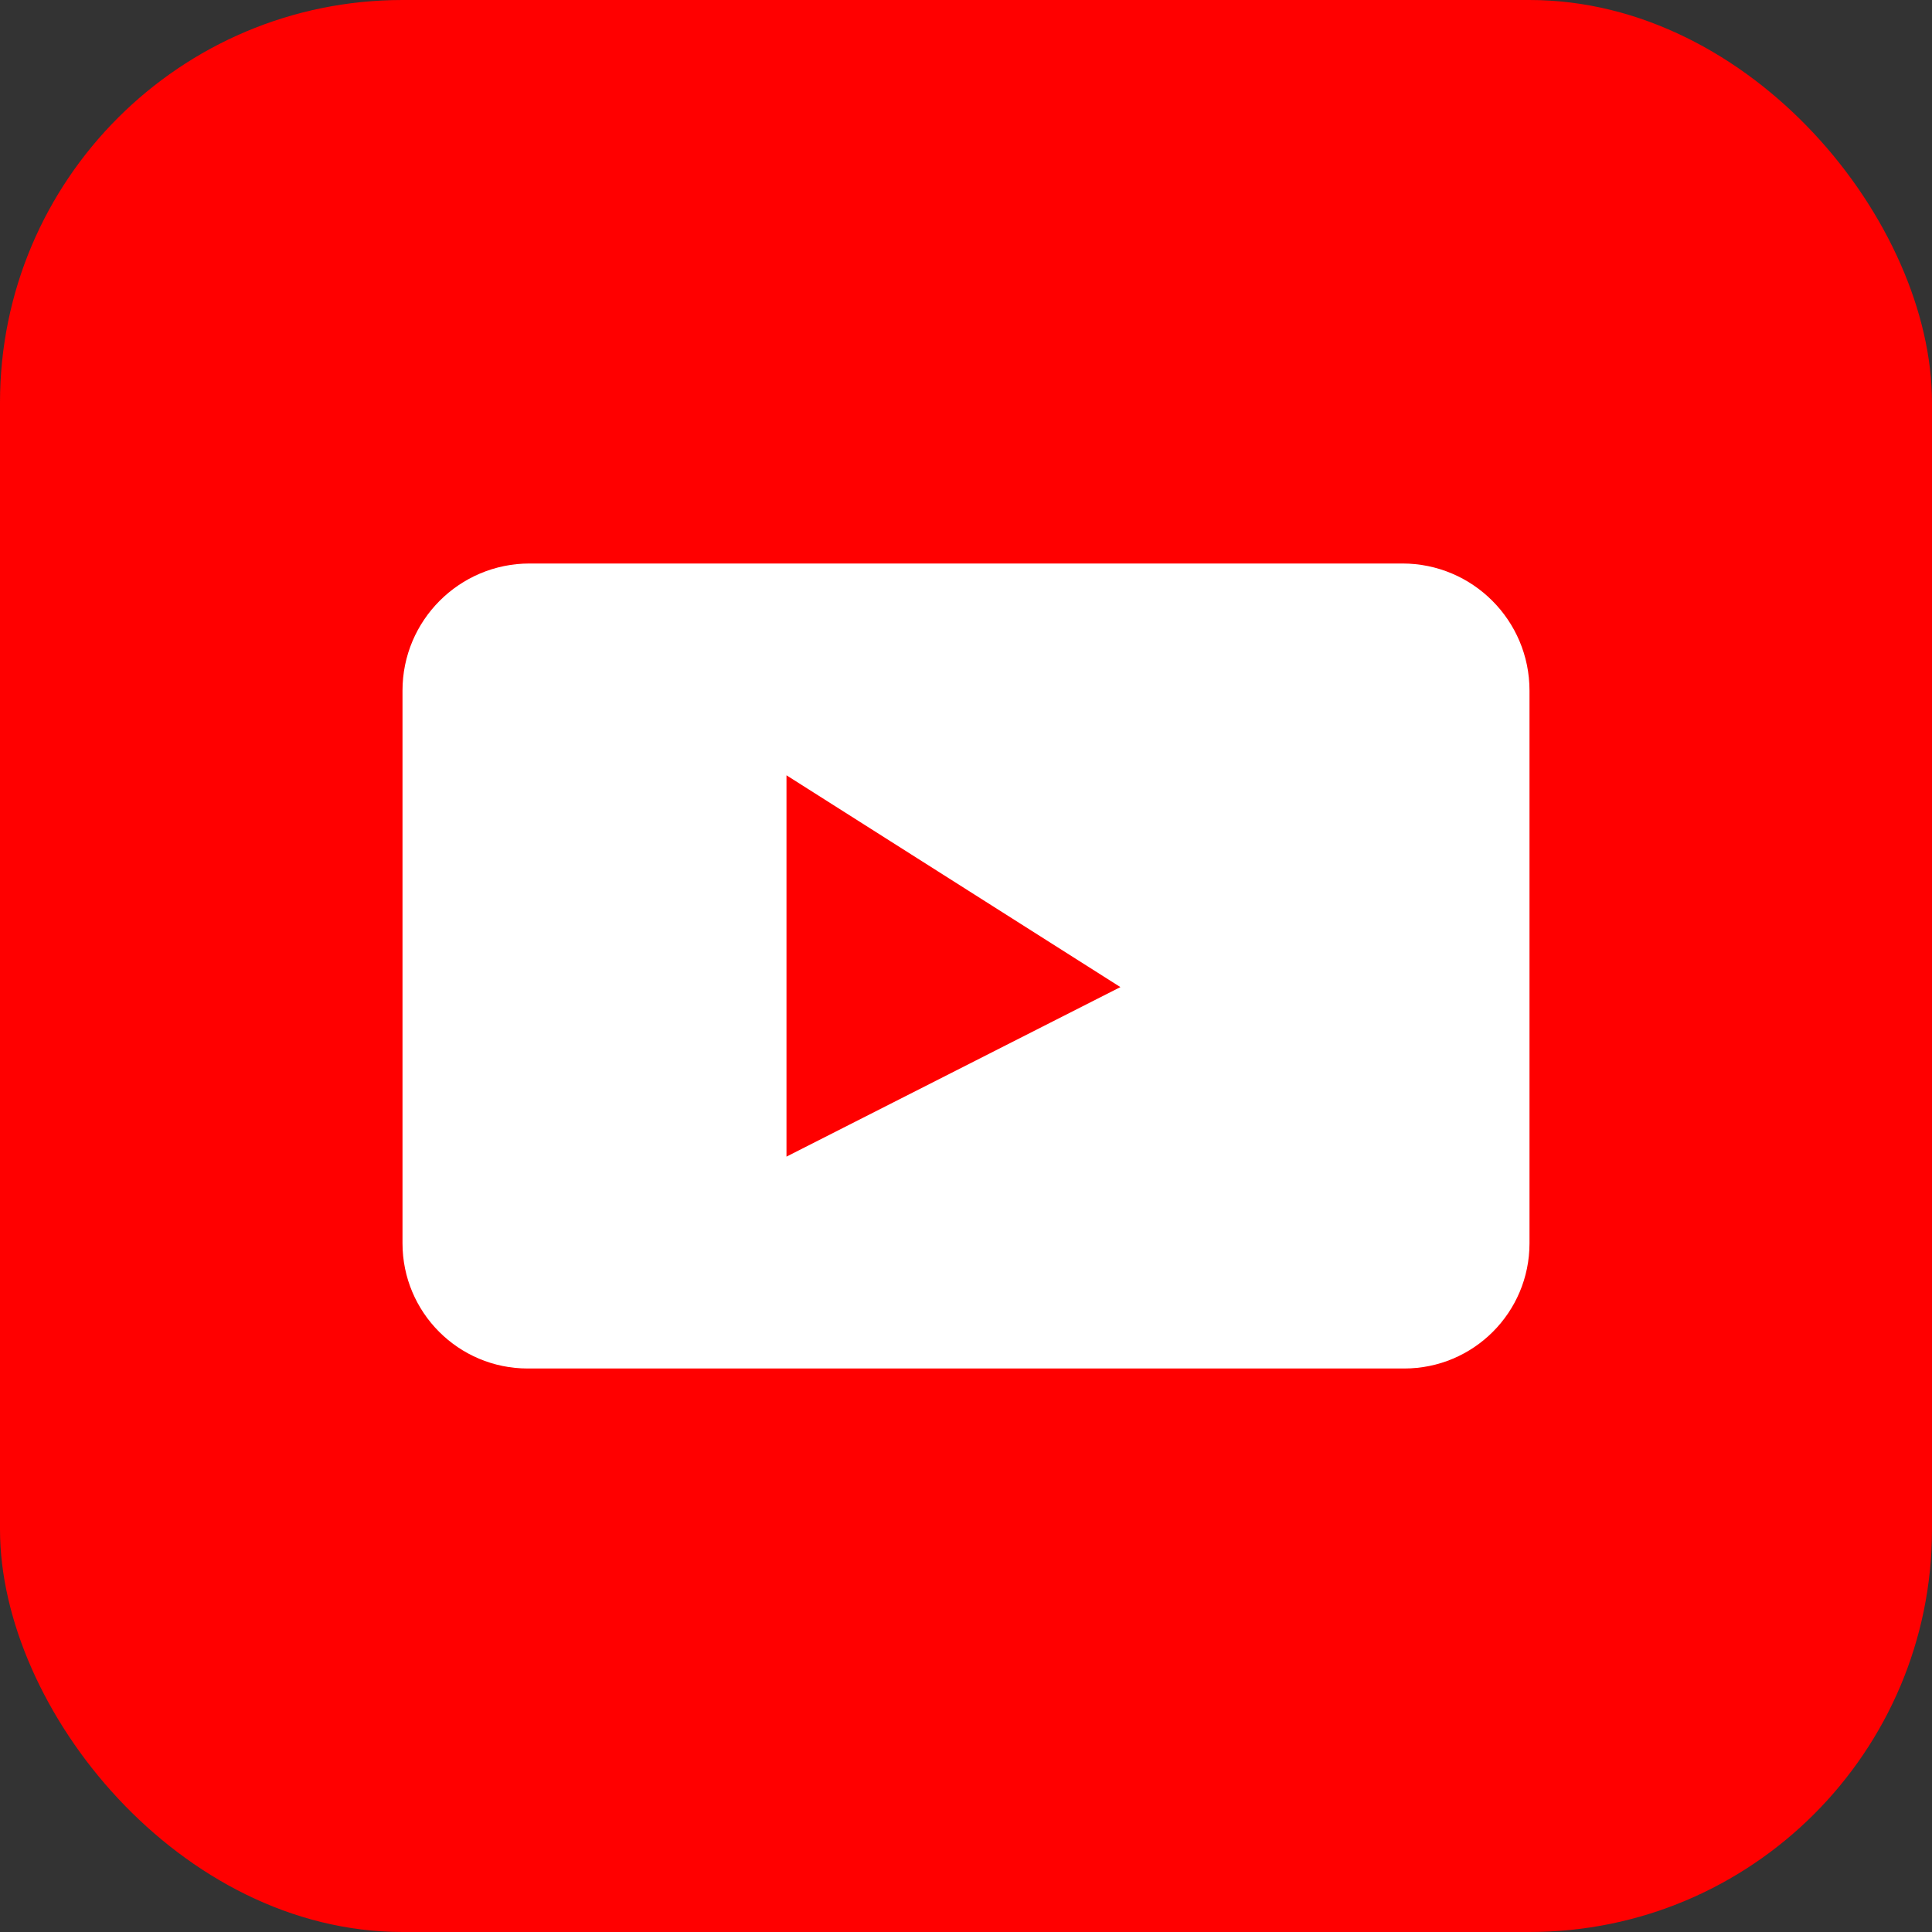 <svg width="24" height="24" viewBox="0 0 24 24" fill="none" xmlns="http://www.w3.org/2000/svg">
<rect x="0" y="0" width="24" height="24" fill="#333333" stroke="none"/>
<rect width="24" height="24" rx="5" fill="#FF0000"/>
<path d="M19 15.444V8.579C19 7.707 18.293 7 17.421 7H11.741H6.579C5.707 7 5 7.707 5 8.579V15.444C5 16.304 5.696 17 6.556 17H11.741H17.444C18.304 17 19 16.304 19 15.444Z" fill="white"/>
<path d="M9.77 14.368V9.631L13.918 12.262L9.77 14.368Z" fill="#FF0000"/>
</svg>
